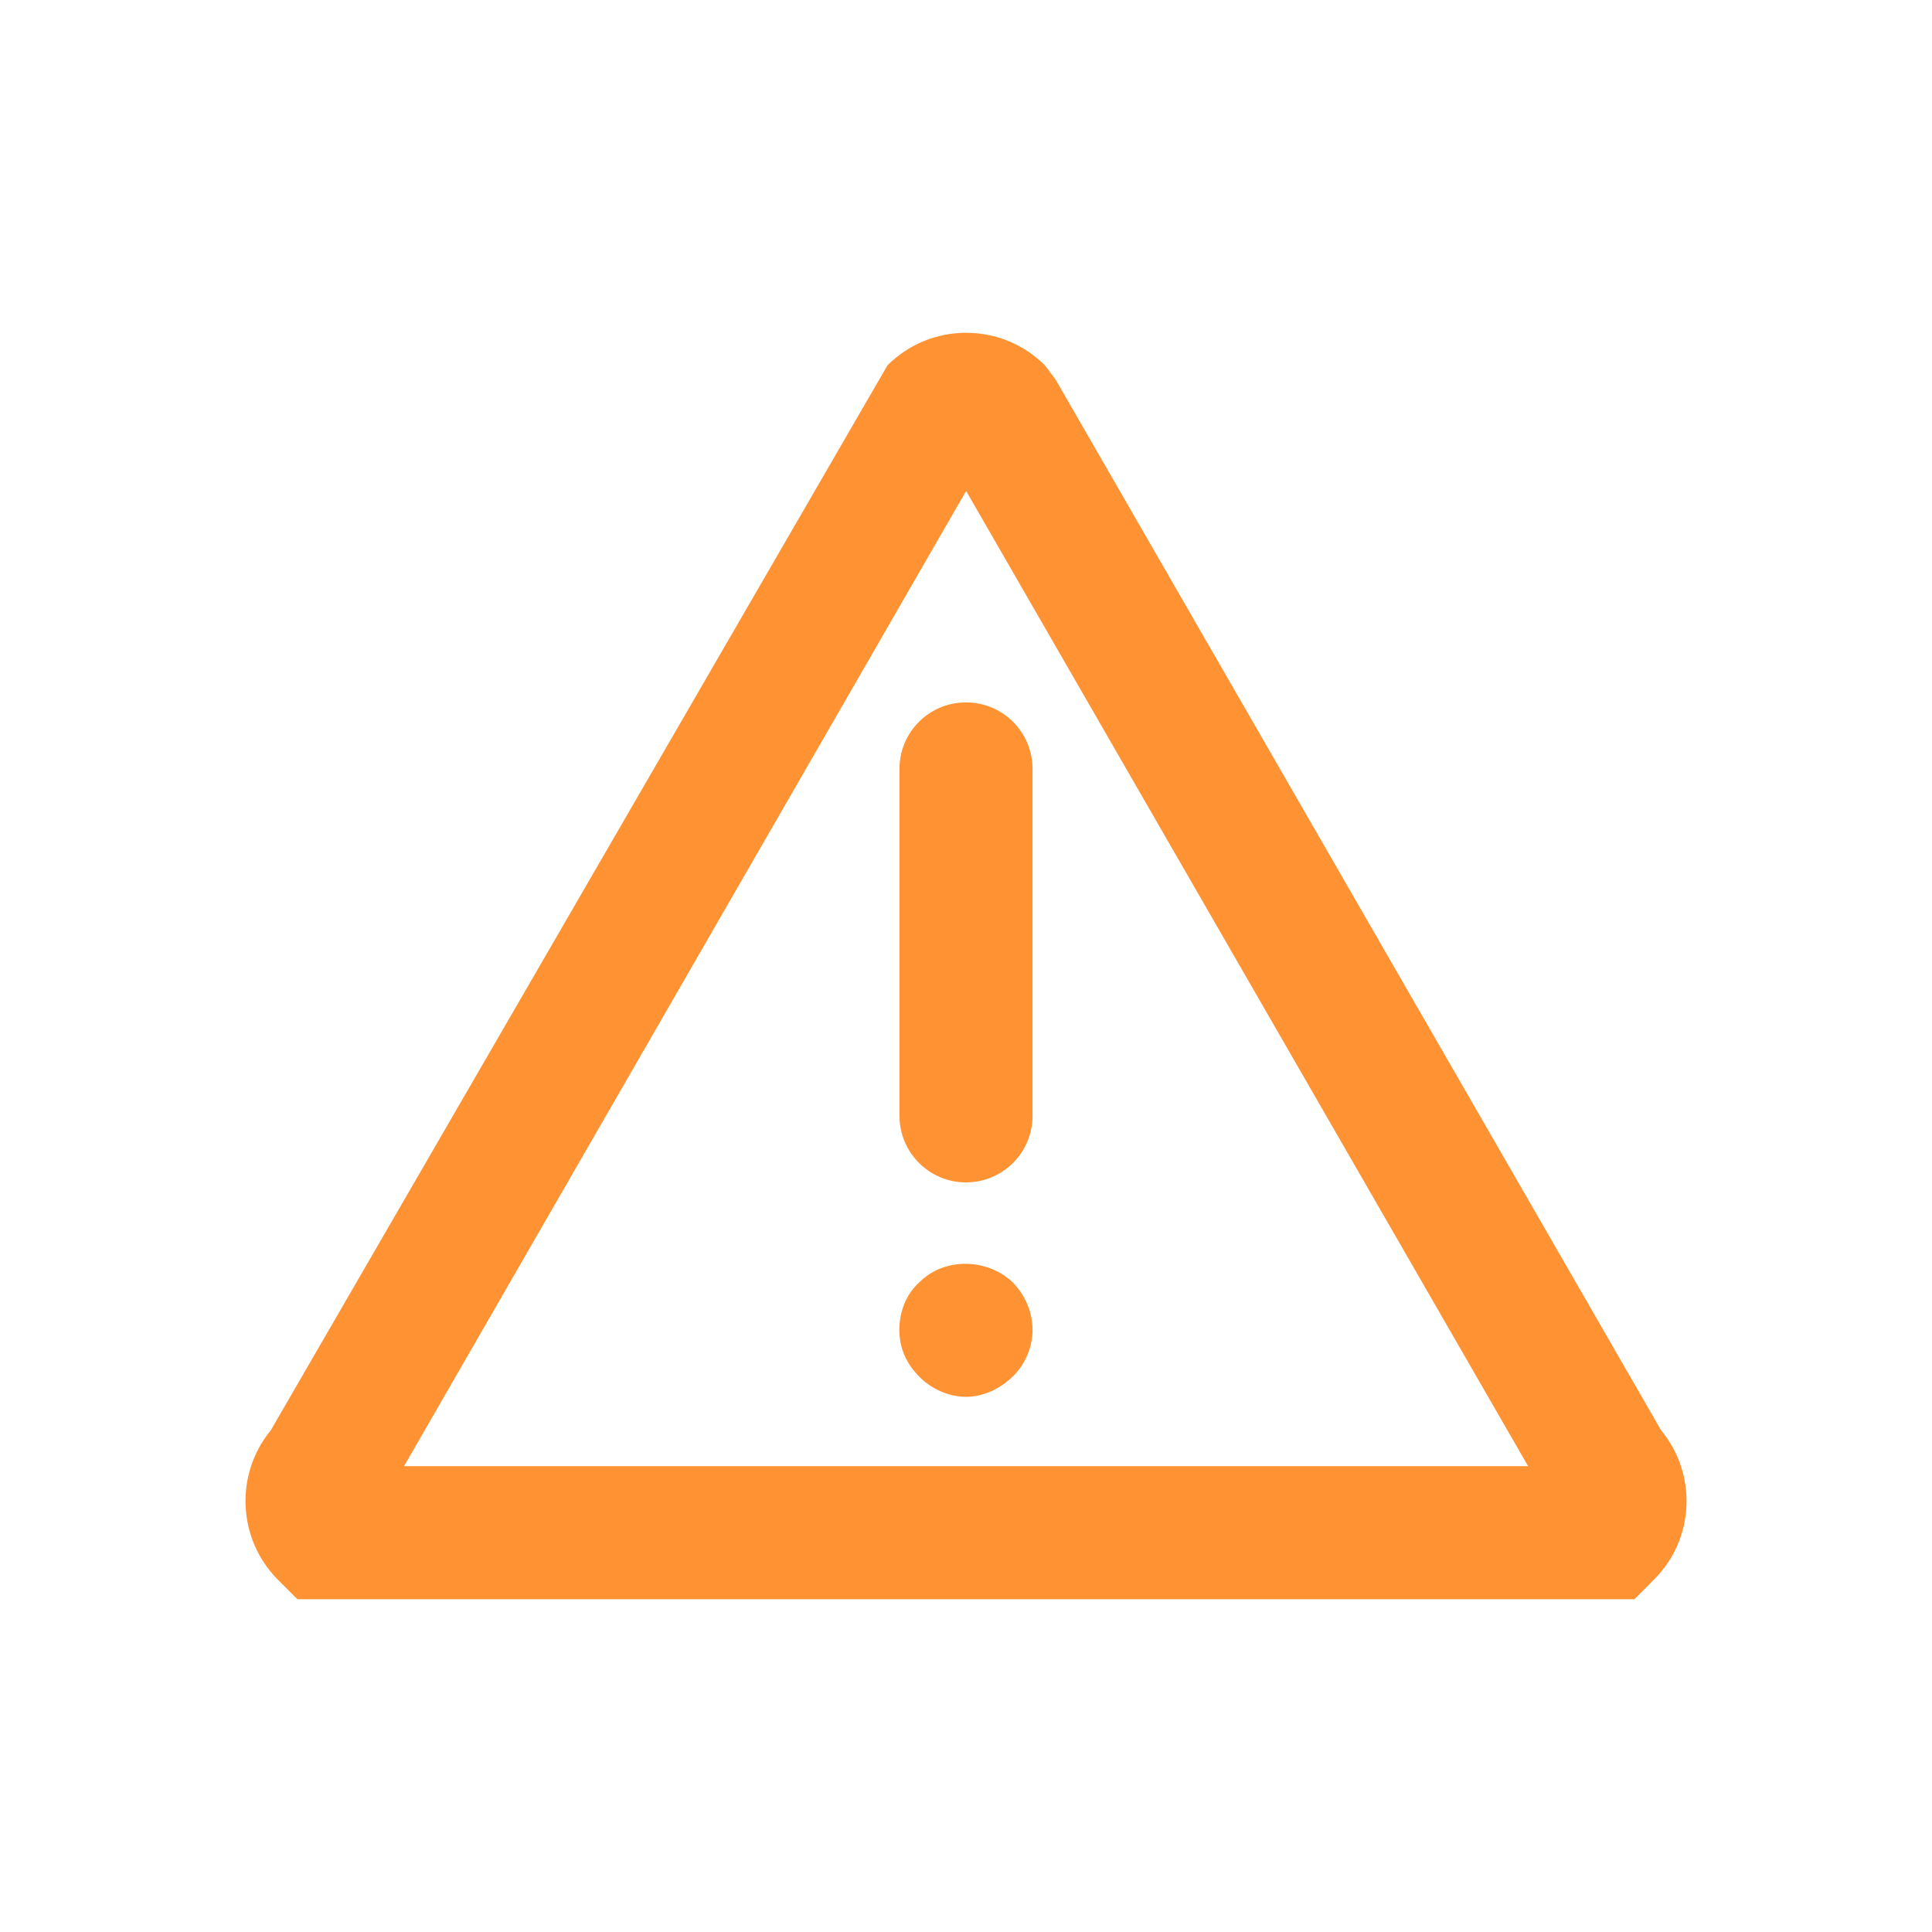 <?xml version="1.0" encoding="utf-8"?>
<!-- Generator: Adobe Illustrator 15.0.0, SVG Export Plug-In  -->
<!DOCTYPE svg PUBLIC "-//W3C//DTD SVG 1.1//EN" "http://www.w3.org/Graphics/SVG/1.1/DTD/svg11.dtd">
<svg version="1.1"
	 xmlns="http://www.w3.org/2000/svg" xmlns:xlink="http://www.w3.org/1999/xlink" xmlns:a="http://ns.adobe.com/AdobeSVGViewerExtensions/3.0/"
	 x="0px" y="0px" width="16px" height="16px" viewBox="-2.033 -2.756 16 16" enable-background="new -2.033 -2.756 16 16"
	 xml:space="preserve">
<defs>
</defs>
<path fill="#FF9233" d="M5.967,7.036c-0.305,0-0.551-0.247-0.551-0.552V3.612c0-0.305,0.246-0.551,0.551-0.551
	s0.551,0.246,0.551,0.551v2.872C6.518,6.789,6.272,7.036,5.967,7.036"/>
<path fill="#FF9233" d="M5.967,8.812c-0.143,0-0.287-0.066-0.386-0.166c-0.11-0.11-0.166-0.242-0.166-0.387
	c0-0.153,0.056-0.297,0.166-0.396c0.209-0.209,0.563-0.198,0.772,0c0.109,0.111,0.165,0.254,0.165,0.396
	c0,0.133-0.056,0.276-0.154,0.375C6.254,8.745,6.111,8.812,5.967,8.812"/>
<path fill="#FF9233" d="M1.313,9.386h9.309L5.968,1.31L1.313,9.386z M11.503,10.488H0.43l-0.162-0.162
	C-0.068,9.988-0.088,9.451,0.209,9.09l5.108-8.821C5.491,0.096,5.722,0,5.968,0S6.446,0.096,6.62,0.269l0.087,0.115l5.017,8.706
	c0.299,0.361,0.279,0.899-0.06,1.236L11.503,10.488z"/>
</svg>
